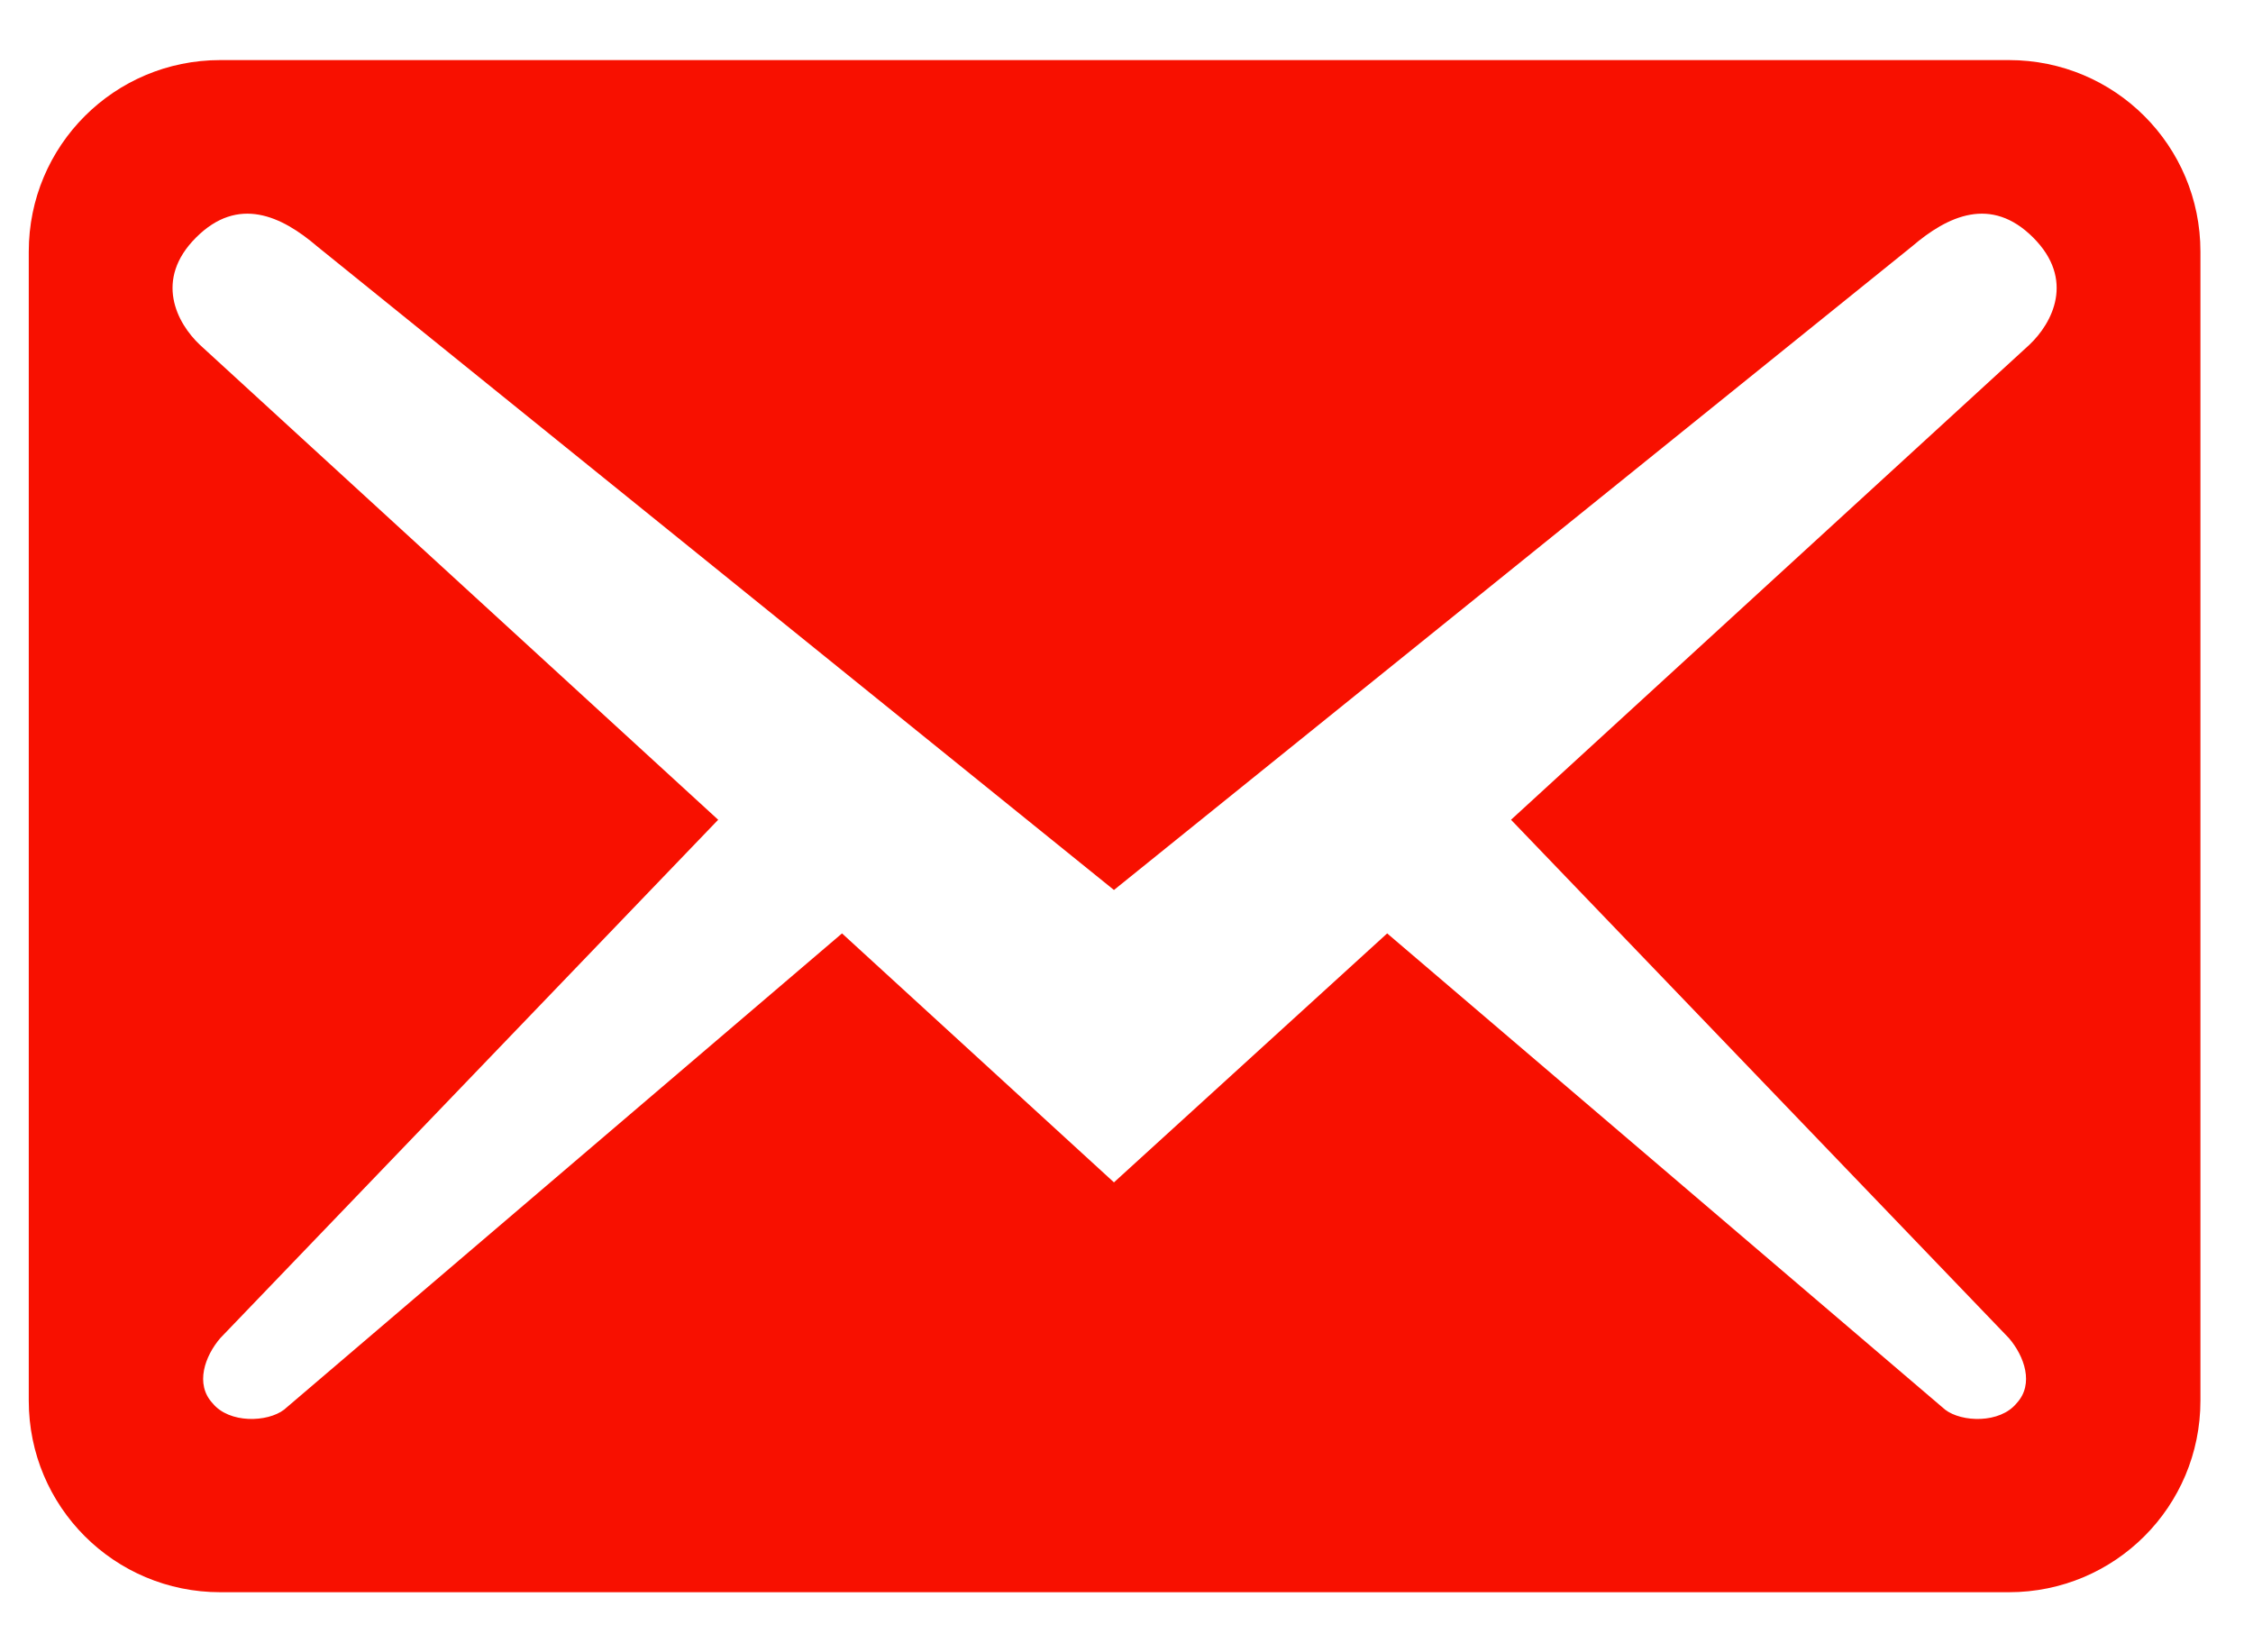 <svg width="30" height="22" viewBox="0 0 30 22" fill="none" xmlns="http://www.w3.org/2000/svg">
<path d="M29.3 18.65V3.35C29.3 1.939 28.161 0.8 26.75 0.8H2.933C1.522 0.8 0.383 1.939 0.383 3.35V18.65C0.383 20.061 1.522 21.2 2.933 21.2H26.75C28.161 21.2 29.3 20.061 29.3 18.65ZM27.073 3.163C27.634 3.724 27.328 4.302 27.022 4.591L20.12 10.915L26.75 17.817C26.954 18.055 27.09 18.429 26.852 18.684C26.631 18.956 26.121 18.939 25.9 18.769L18.471 12.428L14.833 15.743L11.212 12.428L3.783 18.769C3.562 18.939 3.052 18.956 2.831 18.684C2.593 18.429 2.729 18.055 2.933 17.817L9.563 10.915L2.661 4.591C2.355 4.302 2.049 3.724 2.61 3.163C3.171 2.602 3.749 2.874 4.225 3.282L14.833 11.85L25.458 3.282C25.934 2.874 26.512 2.602 27.073 3.163Z" fill="#F81000"/>
</svg>
